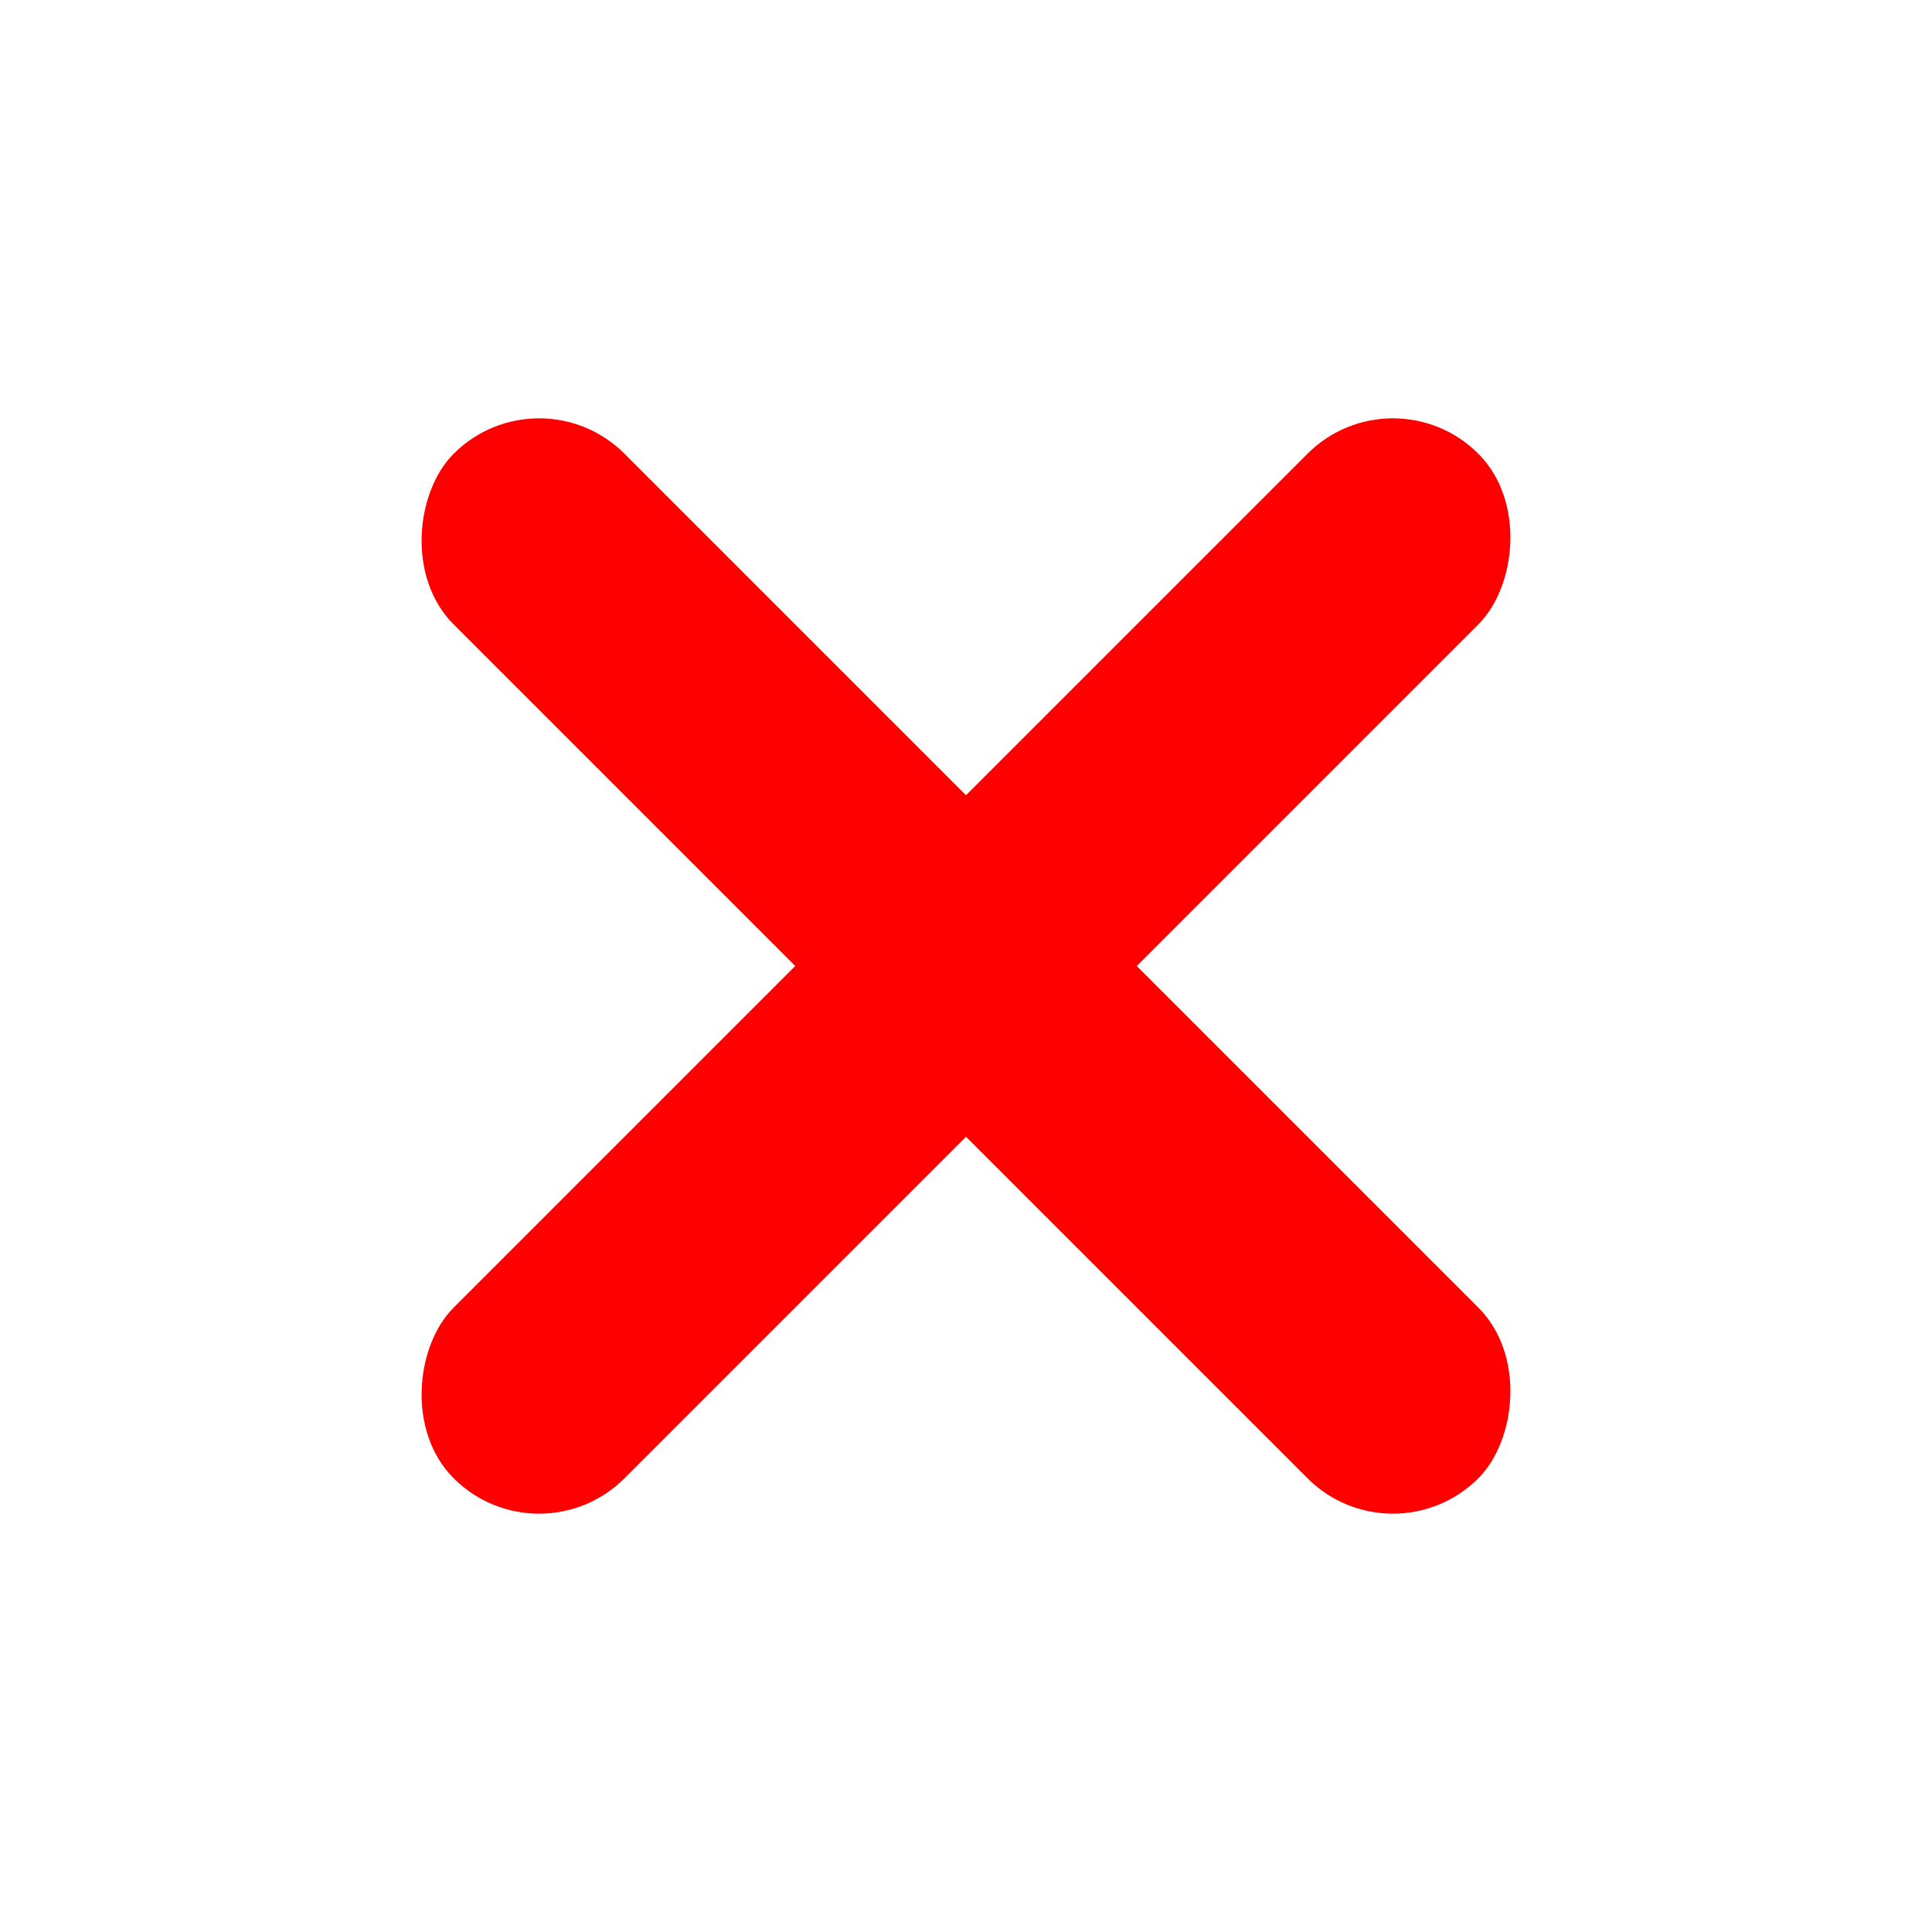 <svg xmlns="http://www.w3.org/2000/svg" viewBox="10 10 80 80">
<!-- <rect x="0" y="0" width="100" height="100" fill="#fff" stroke="#000" stroke-width="1"></rect> -->
<!-- <circle cx="50" cy="50" r="40px" fill="#fff" stroke="#f00" stroke-width="2"></circle> -->
<g transform="rotate(45, 50, 50)">
<rect x="20" y="45" width="60" height="10" rx="5" ry="5" fill="#f00"></rect>
<rect x="45" y="20" width="10" height="60" rx="5" ry="5" fill="#f00"></rect>
</g>
</svg>
